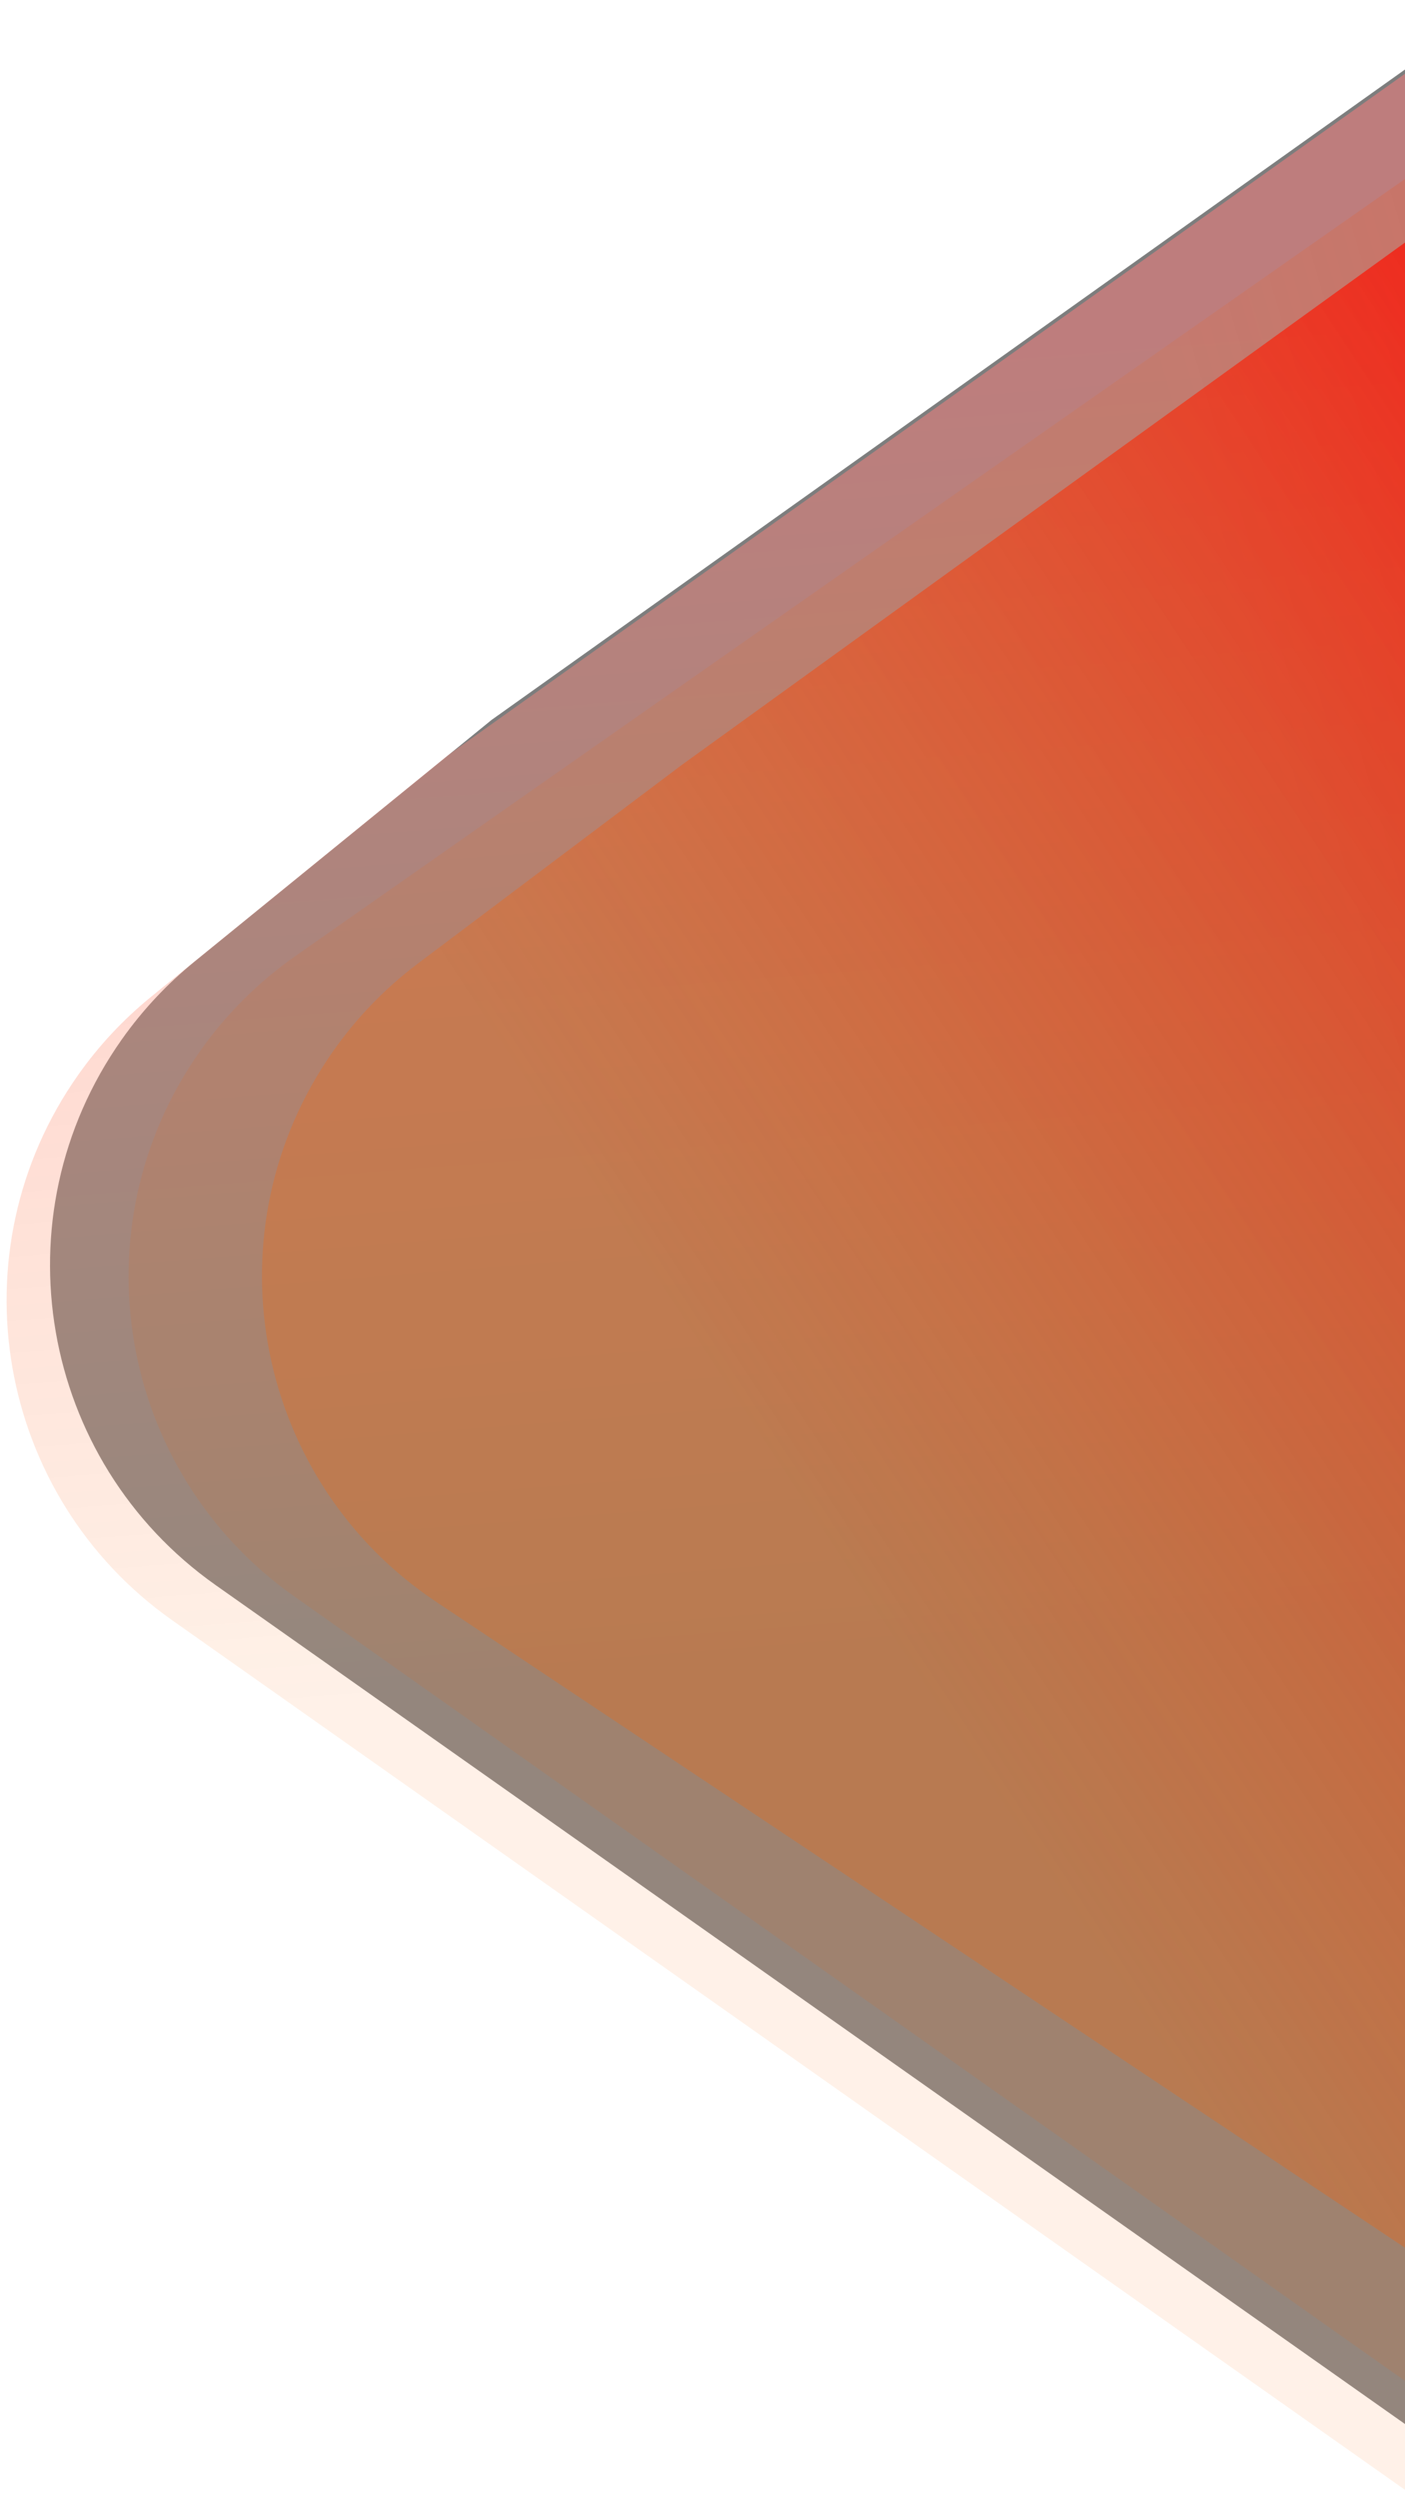 <?xml version="1.0" encoding="UTF-8"?>
<svg width="176px" height="313px" viewBox="0 0 176 313" version="1.1" xmlns="http://www.w3.org/2000/svg" xmlns:xlink="http://www.w3.org/1999/xlink">
    <!-- Generator: Sketch 62 (91390) - https://sketch.com -->
    <title>shaipe-bg-right</title>
    <desc>Created with Sketch.</desc>
    <defs>
        <linearGradient x1="113.443%" y1="29.894%" x2="76.211%" y2="4.679%" id="linearGradient-1">
            <stop stop-color="#FF0000" offset="0%"></stop>
            <stop stop-color="#FA6400" stop-opacity="0.363" offset="100%"></stop>
        </linearGradient>
        <path d="M411.125,68.153 L411.225,116.138 L411.225,116.138 L400.661,285.889 C399.335,307.194 384.37,325.188 363.665,330.376 L222.063,365.857 C169.558,379.013 116.117,348.004 101.482,295.892 L75.201,202.307 C60.293,149.221 91.168,94.085 144.22,79.056 L348.77,21.11 C374.807,13.734 401.894,28.863 409.27,54.9 C410.491,59.212 411.116,63.671 411.125,68.153 Z" id="path-2"></path>
        <filter x="3.4%" y="2.5%" width="99.7%" height="96.8%" filterUnits="objectBoundingBox" id="filter-3">
            <feMorphology radius="5" operator="erode" in="SourceAlpha" result="shadowSpreadOuter1"></feMorphology>
            <feOffset dx="0" dy="7" in="shadowSpreadOuter1" result="shadowOffsetOuter1"></feOffset>
            <feGaussianBlur stdDeviation="7.5" in="shadowOffsetOuter1" result="shadowBlurOuter1"></feGaussianBlur>
            <feComposite in="shadowBlurOuter1" in2="SourceAlpha" operator="out" result="shadowBlurOuter1"></feComposite>
            <feColorMatrix values="0 0 0 0 0.98   0 0 0 0 0.392   0 0 0 0 0  0 0 0 0.61 0" type="matrix" in="shadowBlurOuter1"></feColorMatrix>
        </filter>
        <linearGradient x1="7.873%" y1="56.757%" x2="24.112%" y2="20.16%" id="linearGradient-4">
            <stop stop-color="#FF0000" offset="0%"></stop>
            <stop stop-color="#FA6400" stop-opacity="0.363" offset="100%"></stop>
        </linearGradient>
        <linearGradient x1="14.947%" y1="62.891%" x2="20.374%" y2="10.292%" id="linearGradient-5">
            <stop stop-color="#FF0000" offset="0%"></stop>
            <stop stop-color="#FA6400" stop-opacity="0.363" offset="100%"></stop>
            <stop stop-color="#FA6400" stop-opacity="0.363" offset="100%"></stop>
        </linearGradient>
    </defs>
    <g id="Welcome" stroke="none" stroke-width="1" fill="none" fill-rule="evenodd">
        <g id="Desktop-Web-Design---1-" transform="translate(-848, -2689)">
            <g id="order" transform="translate(-322, 2252)">
                <g id="shaipe-bg-right" transform="translate(1419.259, 637.373) rotate(232) translate(-1419.259, -637.373) translate(1211.759, 437.373)">
                    <g id="Rectangle" opacity="0.511" transform="translate(229.725, 196.484) rotate(-1) translate(-229.725, -196.484) ">
                        <use fill="black" fill-opacity="1" filter="url(#filter-3)" xlink:href="#path-2"></use>
                        <use fill-opacity="0.5" fill="url(#linearGradient-1)" fill-rule="evenodd" xlink:href="#path-2"></use>
                    </g>
                    <path d="M403.884,85.841 L400.376,136.069 L400.376,136.069 L388.812,300.775 C387.257,322.917 371.014,341.248 349.22,345.455 L173.789,379.323 C123.689,388.995 74.342,359.396 59.286,310.643 L33.967,228.654 C17.671,175.885 47.239,119.896 100.008,103.6 C100.776,103.363 101.546,103.135 102.319,102.917 L341.678,35.273 C367.72,27.914 394.797,43.059 402.157,69.101 C403.694,74.539 404.278,80.203 403.884,85.841 Z" id="Rectangle" fill-opacity="0.3" fill="url(#linearGradient-4)" transform="translate(206.241, 206.321) rotate(-1) translate(-206.241, -206.321) "></path>
                    <path d="M393.376,96.881 L391.897,138.228 L391.897,138.228 L383.549,288.824 C382.278,311.754 365.253,330.725 342.594,334.46 L209.599,356.383 C159.794,364.593 111.678,334.398 97.412,285.978 L80.669,229.155 C65.233,176.769 94.681,121.687 146.818,105.427 L329.818,48.352 C355.653,40.295 383.127,54.706 391.185,80.541 C392.833,85.825 393.574,91.35 393.376,96.881 Z" id="Rectangle" fill-opacity="0.76" fill="url(#linearGradient-5)" transform="translate(224.348, 199.258) rotate(-1) translate(-224.348, -199.258) "></path>
                </g>
            </g>
        </g>
    </g>
</svg>